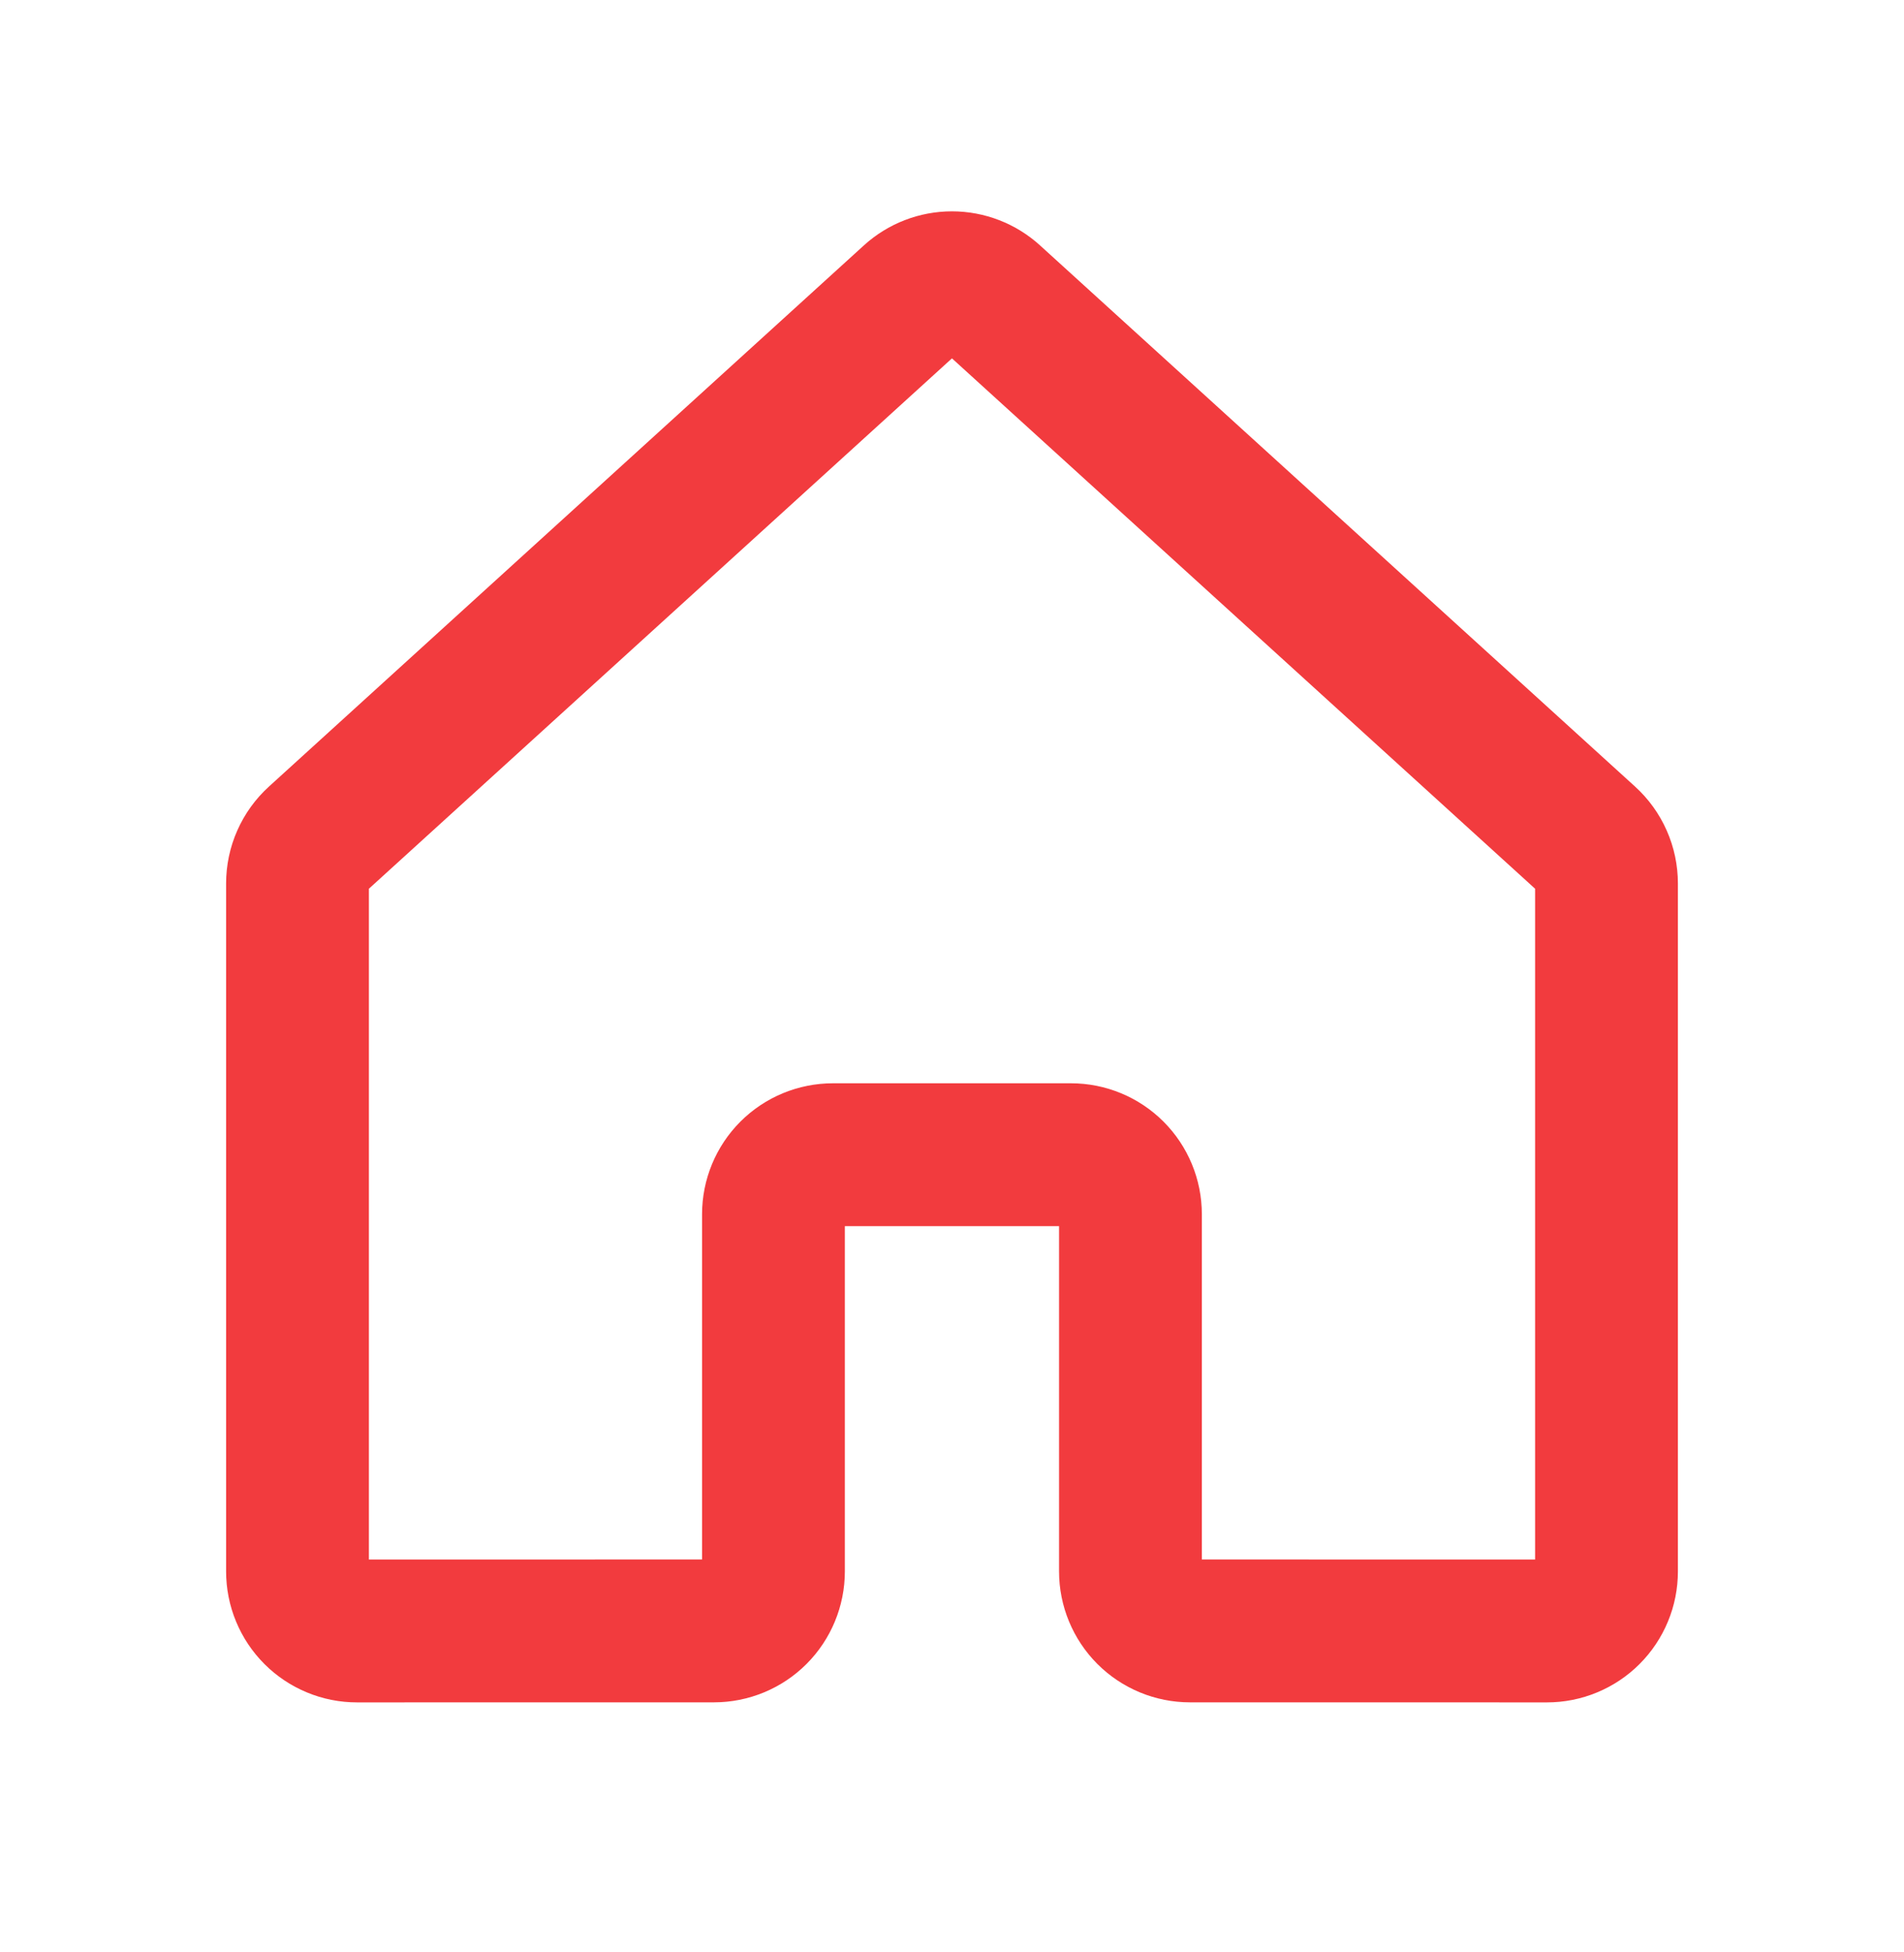 <svg width="40" height="41" viewBox="0 0 40 41" fill="none" xmlns="http://www.w3.org/2000/svg">
<path d="M23.749 32.999V25.499C23.749 25.167 23.617 24.849 23.383 24.615C23.148 24.38 22.831 24.249 22.499 24.249H17.499C17.168 24.249 16.85 24.38 16.615 24.615C16.381 24.849 16.249 25.167 16.249 25.499V32.999C16.249 33.33 16.117 33.648 15.883 33.883C15.649 34.117 15.331 34.249 14.999 34.249L7.5 34.25C7.336 34.25 7.173 34.218 7.022 34.155C6.87 34.092 6.732 34 6.616 33.884C6.5 33.768 6.408 33.63 6.345 33.478C6.282 33.327 6.25 33.164 6.25 33V18.553C6.25 18.379 6.286 18.206 6.357 18.047C6.427 17.888 6.53 17.745 6.659 17.628L19.158 6.263C19.388 6.054 19.688 5.938 19.999 5.938C20.31 5.938 20.61 6.054 20.84 6.263L33.341 17.628C33.47 17.745 33.573 17.888 33.643 18.047C33.714 18.207 33.75 18.379 33.75 18.553V33C33.75 33.164 33.718 33.327 33.655 33.478C33.592 33.63 33.5 33.768 33.384 33.884C33.268 34 33.13 34.092 32.978 34.155C32.827 34.218 32.664 34.25 32.5 34.25L24.999 34.249C24.667 34.249 24.349 34.117 24.115 33.883C23.881 33.648 23.749 33.33 23.749 32.999V32.999Z" stroke="#F23B3E" stroke-width="3" stroke-linecap="round" stroke-linejoin="round"/>
</svg>

